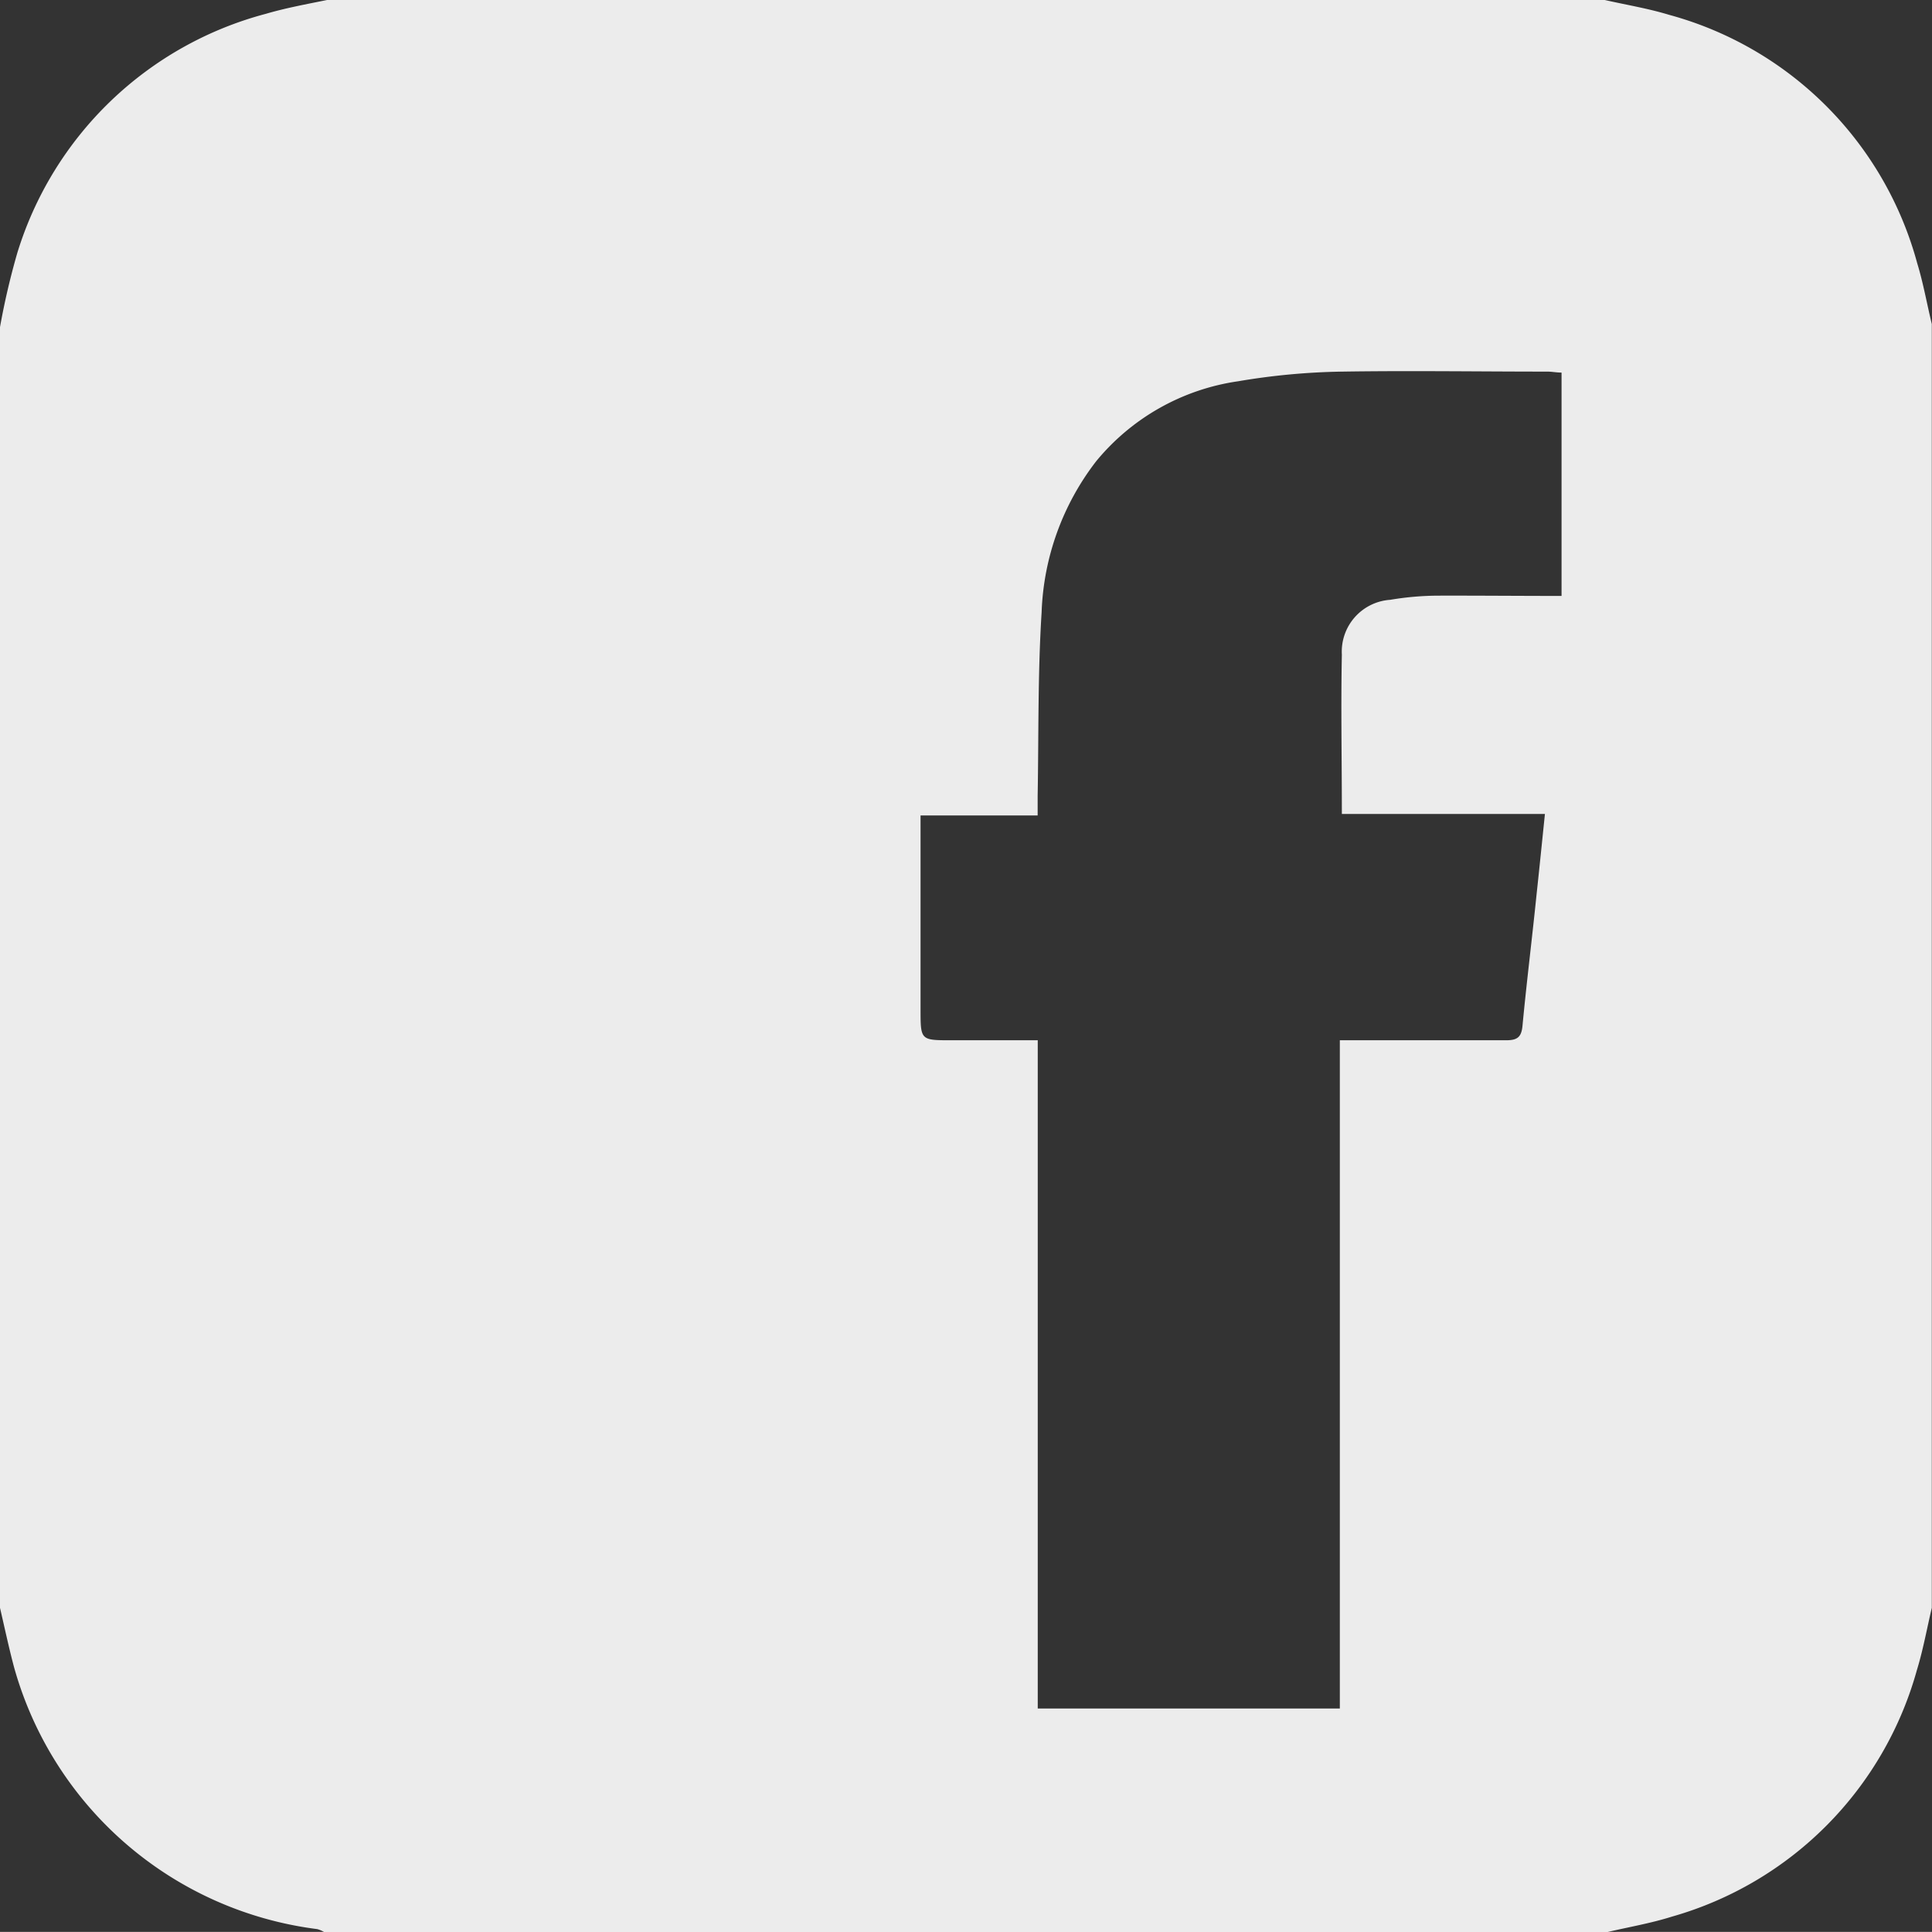 <svg id="facebook" xmlns="http://www.w3.org/2000/svg" width="19.98" height="19.979" viewBox="0 0 19.98 19.979">
  <rect x="0" y="0" width="19.98" height="19.979" fill="#333333" stroke="none"/>
  <path id="Caminho_368" data-name="Caminho 368" d="M727.826,1262.99v-13.245a7.559,7.559,0,0,1,.18-.771,3.671,3.671,0,0,1,2.569-2.469c.208-.061.422-.1.633-.143h13.214c.221.05.447.087.664.153a3.65,3.65,0,0,1,2.567,2.569c.063.206.1.419.151.629v13.277c-.051.215-.09.435-.155.646a3.669,3.669,0,0,1-2.536,2.548c-.215.068-.44.106-.661.158H731.177a.272.272,0,0,0-.071-.03,3.743,3.743,0,0,1-3.134-2.706C727.917,1263.4,727.875,1263.2,727.826,1262.99Zm16.149-10.466v-2.309c-.053,0-.1-.01-.146-.01-.707,0-1.415-.011-2.122,0a7.024,7.024,0,0,0-1.077.1,2.33,2.33,0,0,0-1.467.826,2.709,2.709,0,0,0-.565,1.564c-.04.63-.03,1.264-.041,1.9,0,.061,0,.122,0,.2h-1.211v.188q0,.91,0,1.819c0,.318,0,.318.32.318h.892v6.911h3.124v-6.911h.189c.51,0,1.021,0,1.532,0,.114,0,.157-.032.168-.149.043-.455.1-.909.146-1.363.029-.268.056-.536.086-.828h-2.1c0-.565-.011-1.107,0-1.648a.537.537,0,0,1,.5-.567,3.047,3.047,0,0,1,.507-.043C743.13,1252.521,743.544,1252.525,743.975,1252.525Z" transform="translate(-727.826 -1246.362)" fill="#ececec"/>
</svg>
